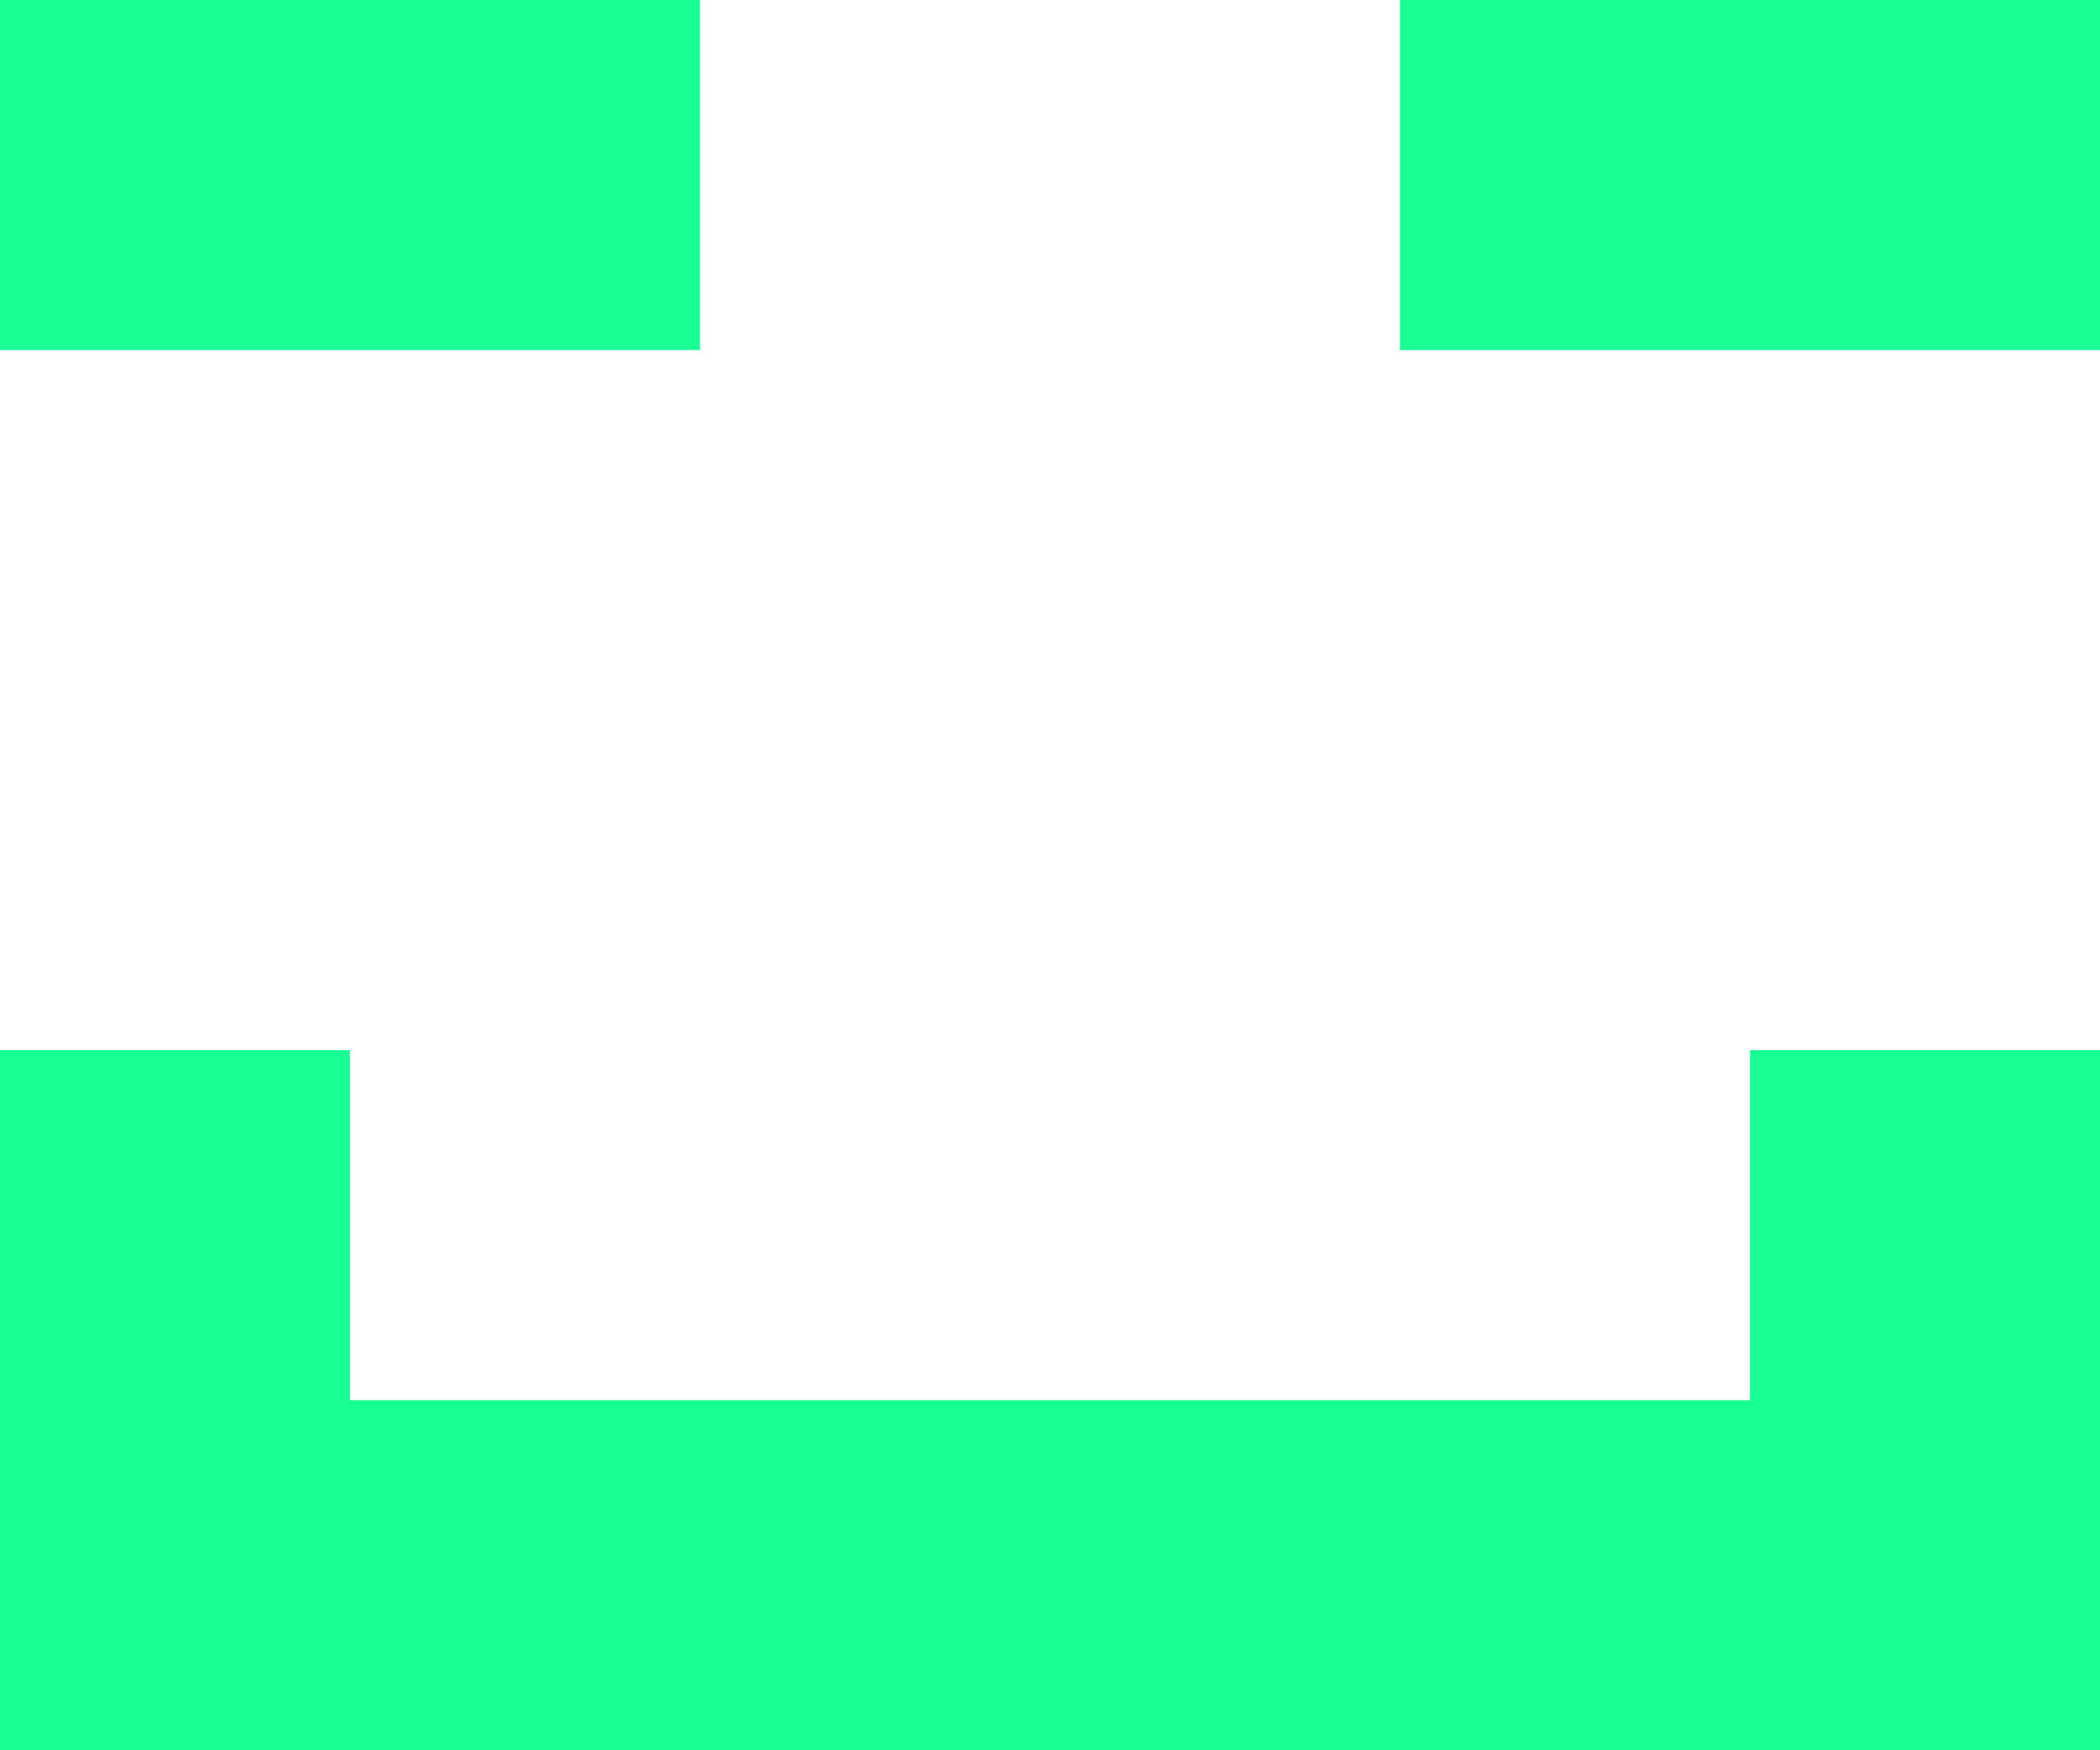 <?xml version="1.0" encoding="UTF-8" standalone="no"?>
<svg width="12px" height="10px" viewBox="0 0 12 10" version="1.1" xmlns="http://www.w3.org/2000/svg" xmlns:xlink="http://www.w3.org/1999/xlink">
    <!-- Generator: Sketch 3.8.1 (29687) - http://www.bohemiancoding.com/sketch -->
    <title>emoji_happy_simple [#469]</title>
    <desc>Created with Sketch.</desc>
    <defs></defs>
    <g id="Page-1" stroke="none" stroke-width="1" fill="none" fill-rule="evenodd">
        <g id="Dribbble-Dark-Preview" transform="translate(-424, -6084)" fill="#18FF94">
            <g id="icons" transform="translate(56, 160)">
                <path d="M376,5926 L380,5926 L380,5924 L376,5924 L376,5926 Z M368,5926 L372,5926 L372,5924 L368,5924 L368,5926 Z M378,5930 L380,5930 L380,5934 L368,5934 L368,5930 L370,5930 L370,5932 L378,5932 L378,5930 Z" id="emoji_happy_simple-[#469]"></path>
            </g>
        </g>
    </g>
</svg>